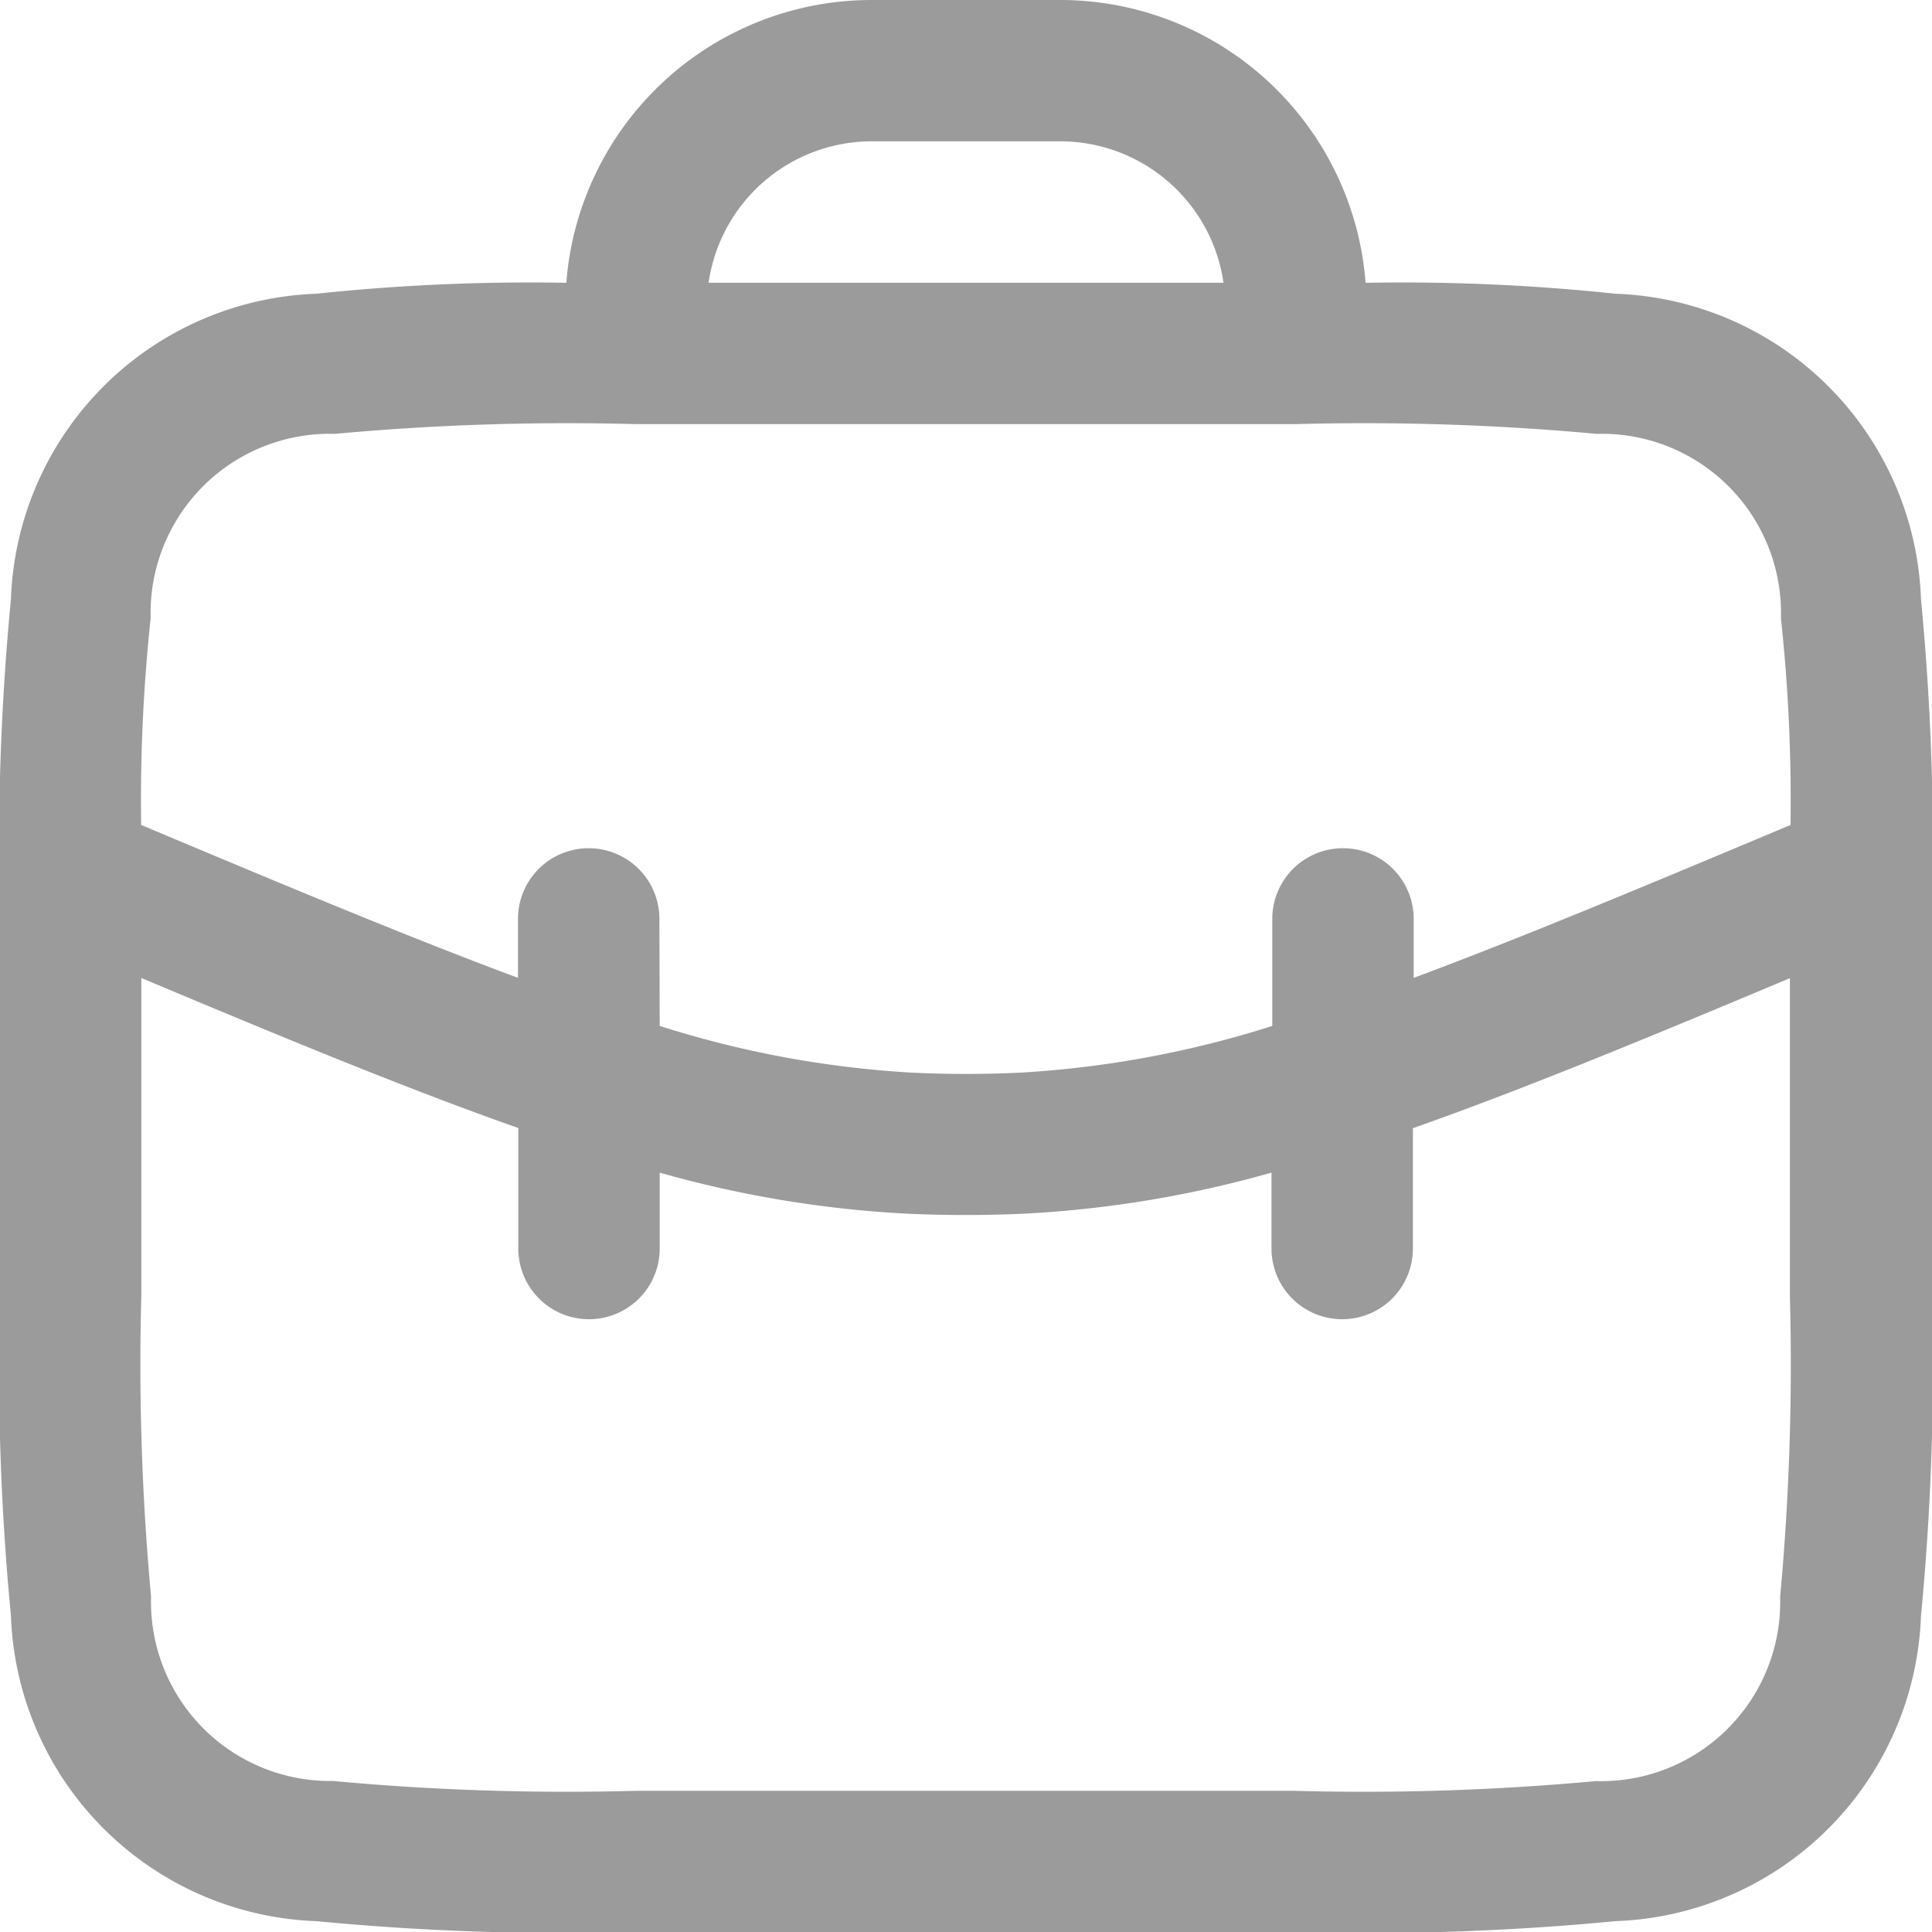 <svg xmlns="http://www.w3.org/2000/svg" width="24.389" height="24.389" viewBox="0 0 24.389 24.389">
    <path id="noun-job-4703429" d="M114.83,44.539a25.586,25.586,0,0,1,3.154-.138,3.867,3.867,0,0,1,3.855-3.57h2.379a3.867,3.867,0,0,1,3.856,3.57,25.583,25.583,0,0,1,3.154.138,4,4,0,0,1,3.857,3.857,32.633,32.633,0,0,1,.139,3.97v4.89a32.633,32.633,0,0,1-.139,3.97,4,4,0,0,1-3.857,3.857,32.634,32.634,0,0,1-3.97.139H118.8a32.637,32.637,0,0,1-3.97-.139,4,4,0,0,1-3.857-3.857,32.635,32.635,0,0,1-.139-3.97v-4.89a32.635,32.635,0,0,1,.139-3.97,4,4,0,0,1,3.857-3.857Zm11.45-.139h-6.5a2.083,2.083,0,0,1,2.061-1.785h2.379A2.083,2.083,0,0,1,126.28,44.4ZM115.068,63.313a2.262,2.262,0,0,1-2.326-2.326,31.988,31.988,0,0,1-.123-3.8v-4.01c1.866.784,3.4,1.416,4.759,1.894v1.521a.892.892,0,0,0,1.785,0v-.958a14.1,14.1,0,0,0,3.1.517q.761.036,1.523,0a14.1,14.1,0,0,0,3.1-.517v.958a.892.892,0,0,0,1.785,0V55.073c1.357-.478,2.893-1.11,4.759-1.894v4.01a31.99,31.99,0,0,1-.123,3.8,2.262,2.262,0,0,1-2.326,2.326,31.992,31.992,0,0,1-3.8.123h-8.328a31.992,31.992,0,0,1-3.8-.123Zm4.095-9.531a12.894,12.894,0,0,0,3.188.59q.678.032,1.357,0a12.9,12.9,0,0,0,3.188-.59V52.431a.892.892,0,1,1,1.785,0v.744c1.3-.483,2.833-1.121,4.757-1.93a21.662,21.662,0,0,0-.121-2.611,2.262,2.262,0,0,0-2.326-2.326,31.988,31.988,0,0,0-3.8-.123h-8.328a31.99,31.99,0,0,0-3.8.123,2.262,2.262,0,0,0-2.326,2.326,21.622,21.622,0,0,0-.12,2.611c1.924.809,3.456,1.447,4.757,1.93v-.744a.892.892,0,0,1,1.785,0Z" transform="translate(-110.835 -40.831)" fill="#9b9b9b" fill-rule="evenodd"/>
  </svg>
  